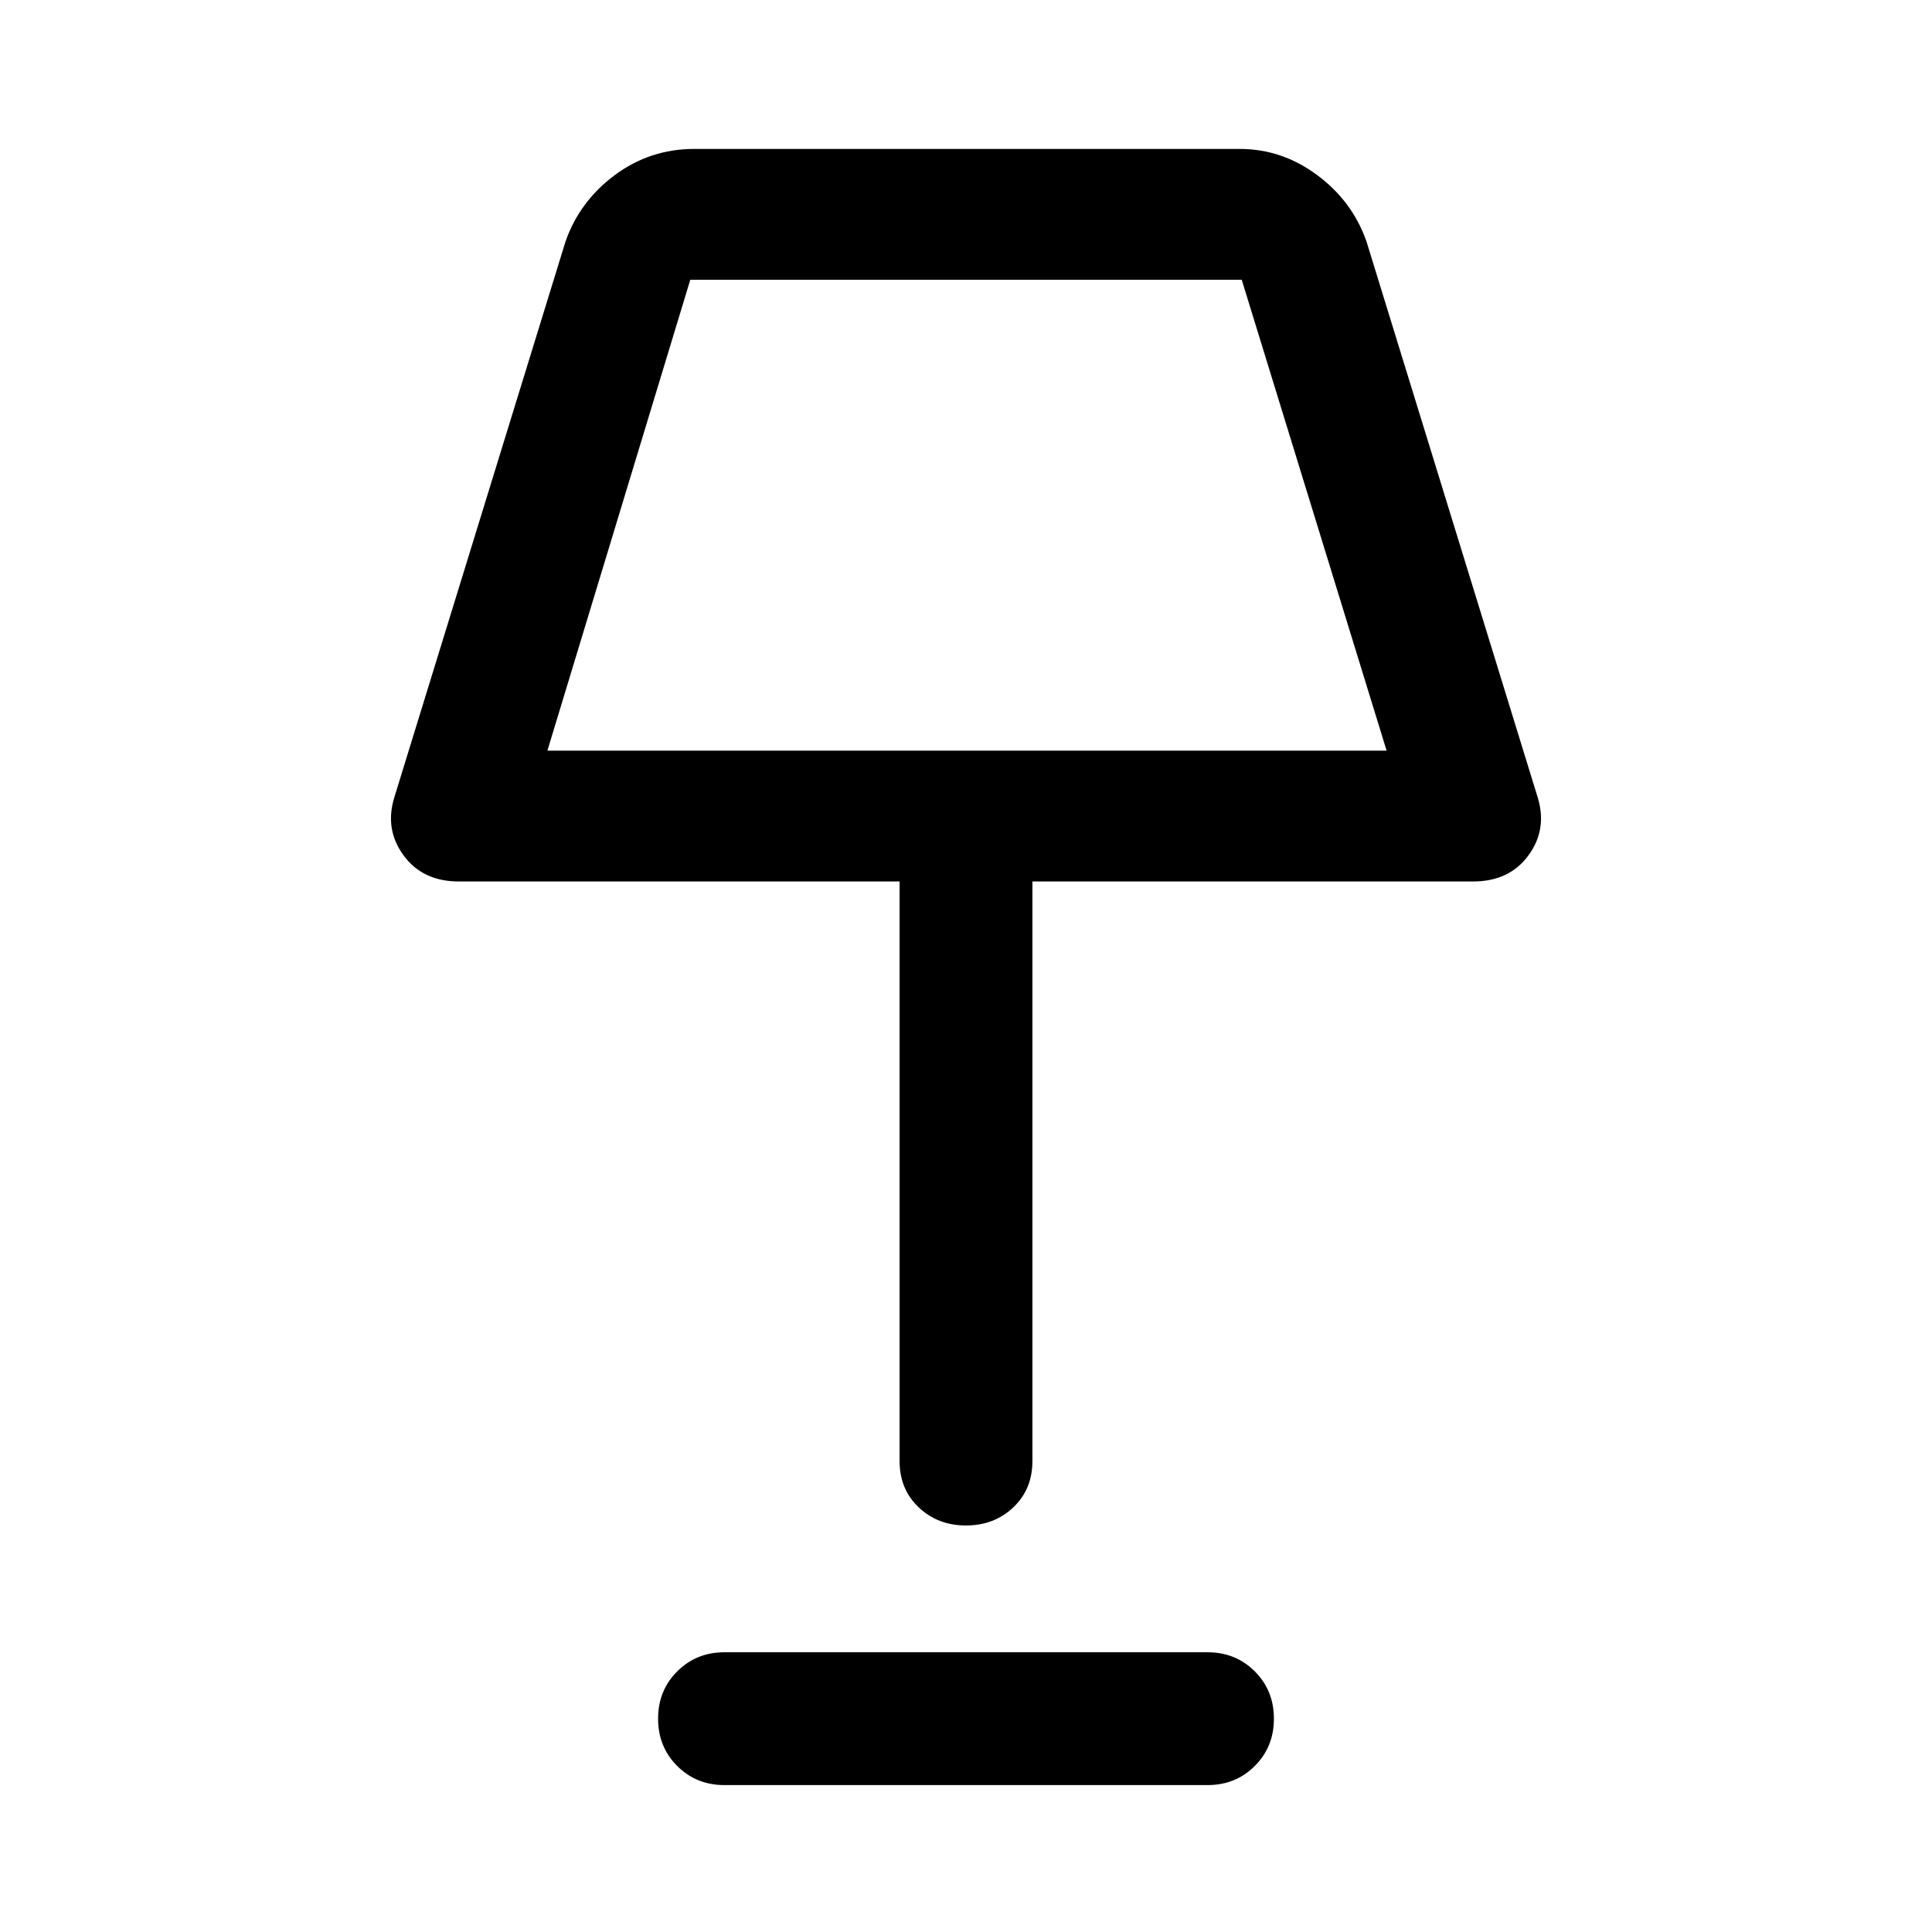 <svg xmlns="http://www.w3.org/2000/svg" height="48" width="48"><path d="M24 37.9q-.7 0-1.175-.45-.475-.45-.475-1.15V21.9H11.4q-.9 0-1.375-.65T9.8 19.8L14.05 6q.35-1 1.225-1.65.875-.65 1.975-.65H30.8q1.05 0 1.925.65T33.95 6l4.25 13.8q.25.8-.225 1.45-.475.65-1.375.65H25.65v14.4q0 .7-.475 1.15-.475.45-1.175.45ZM13.6 18.65h20.85l-3.6-11.7h-13.7Zm4.4 25.7q-.7 0-1.175-.475-.475-.475-.475-1.175 0-.7.475-1.175.475-.475 1.175-.475h12q.7 0 1.175.475.475.475.475 1.175 0 .7-.475 1.175-.475.475-1.175.475Zm6-31.55Z"/></svg>